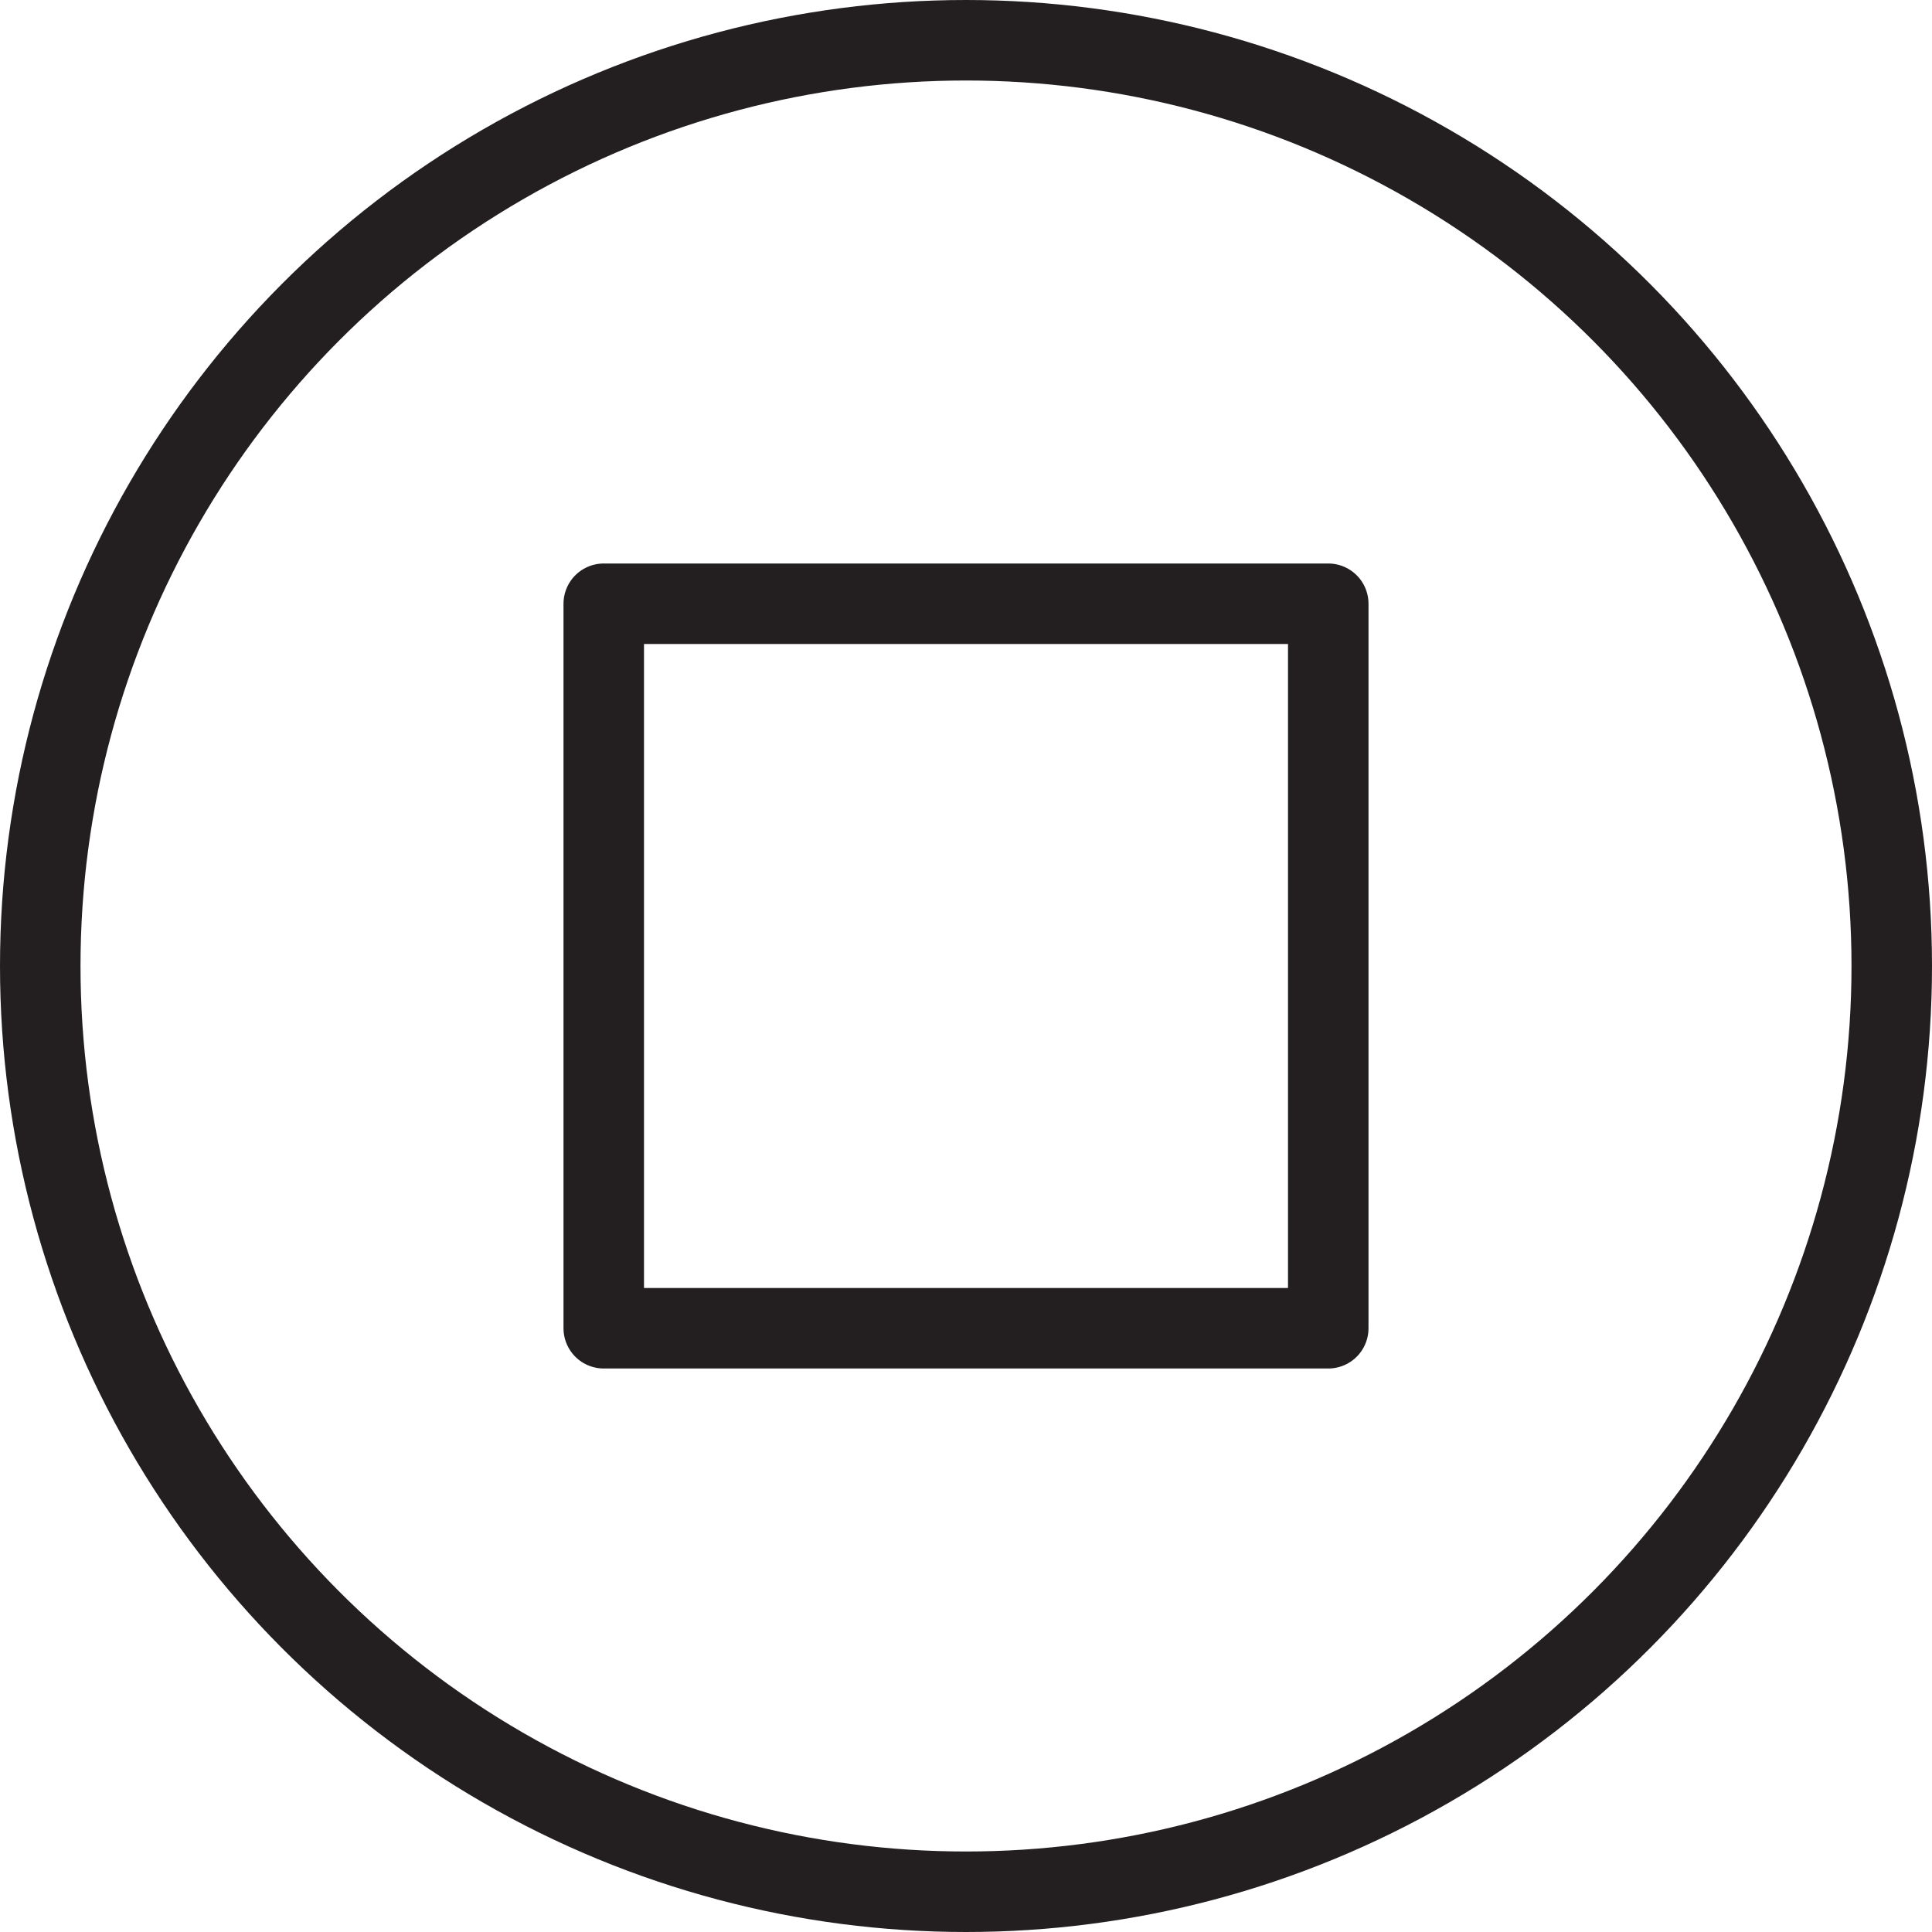 <svg version="1.1" viewBox="0 0 48 48" xmlns="http://www.w3.org/2000/svg" xmlns:xlink="http://www.w3.org/1999/xlink" overflow="hidden"><defs></defs><g id="icons"><circle cx="24" cy="24" r="23" stroke="#231F20" stroke-width="2" stroke-linecap="round" stroke-linejoin="round" fill="none"/><rect x="15" y="15" width="18" height="18" stroke="#231F20" stroke-width="2" stroke-linecap="round" stroke-linejoin="round" fill="none"/></g></svg>